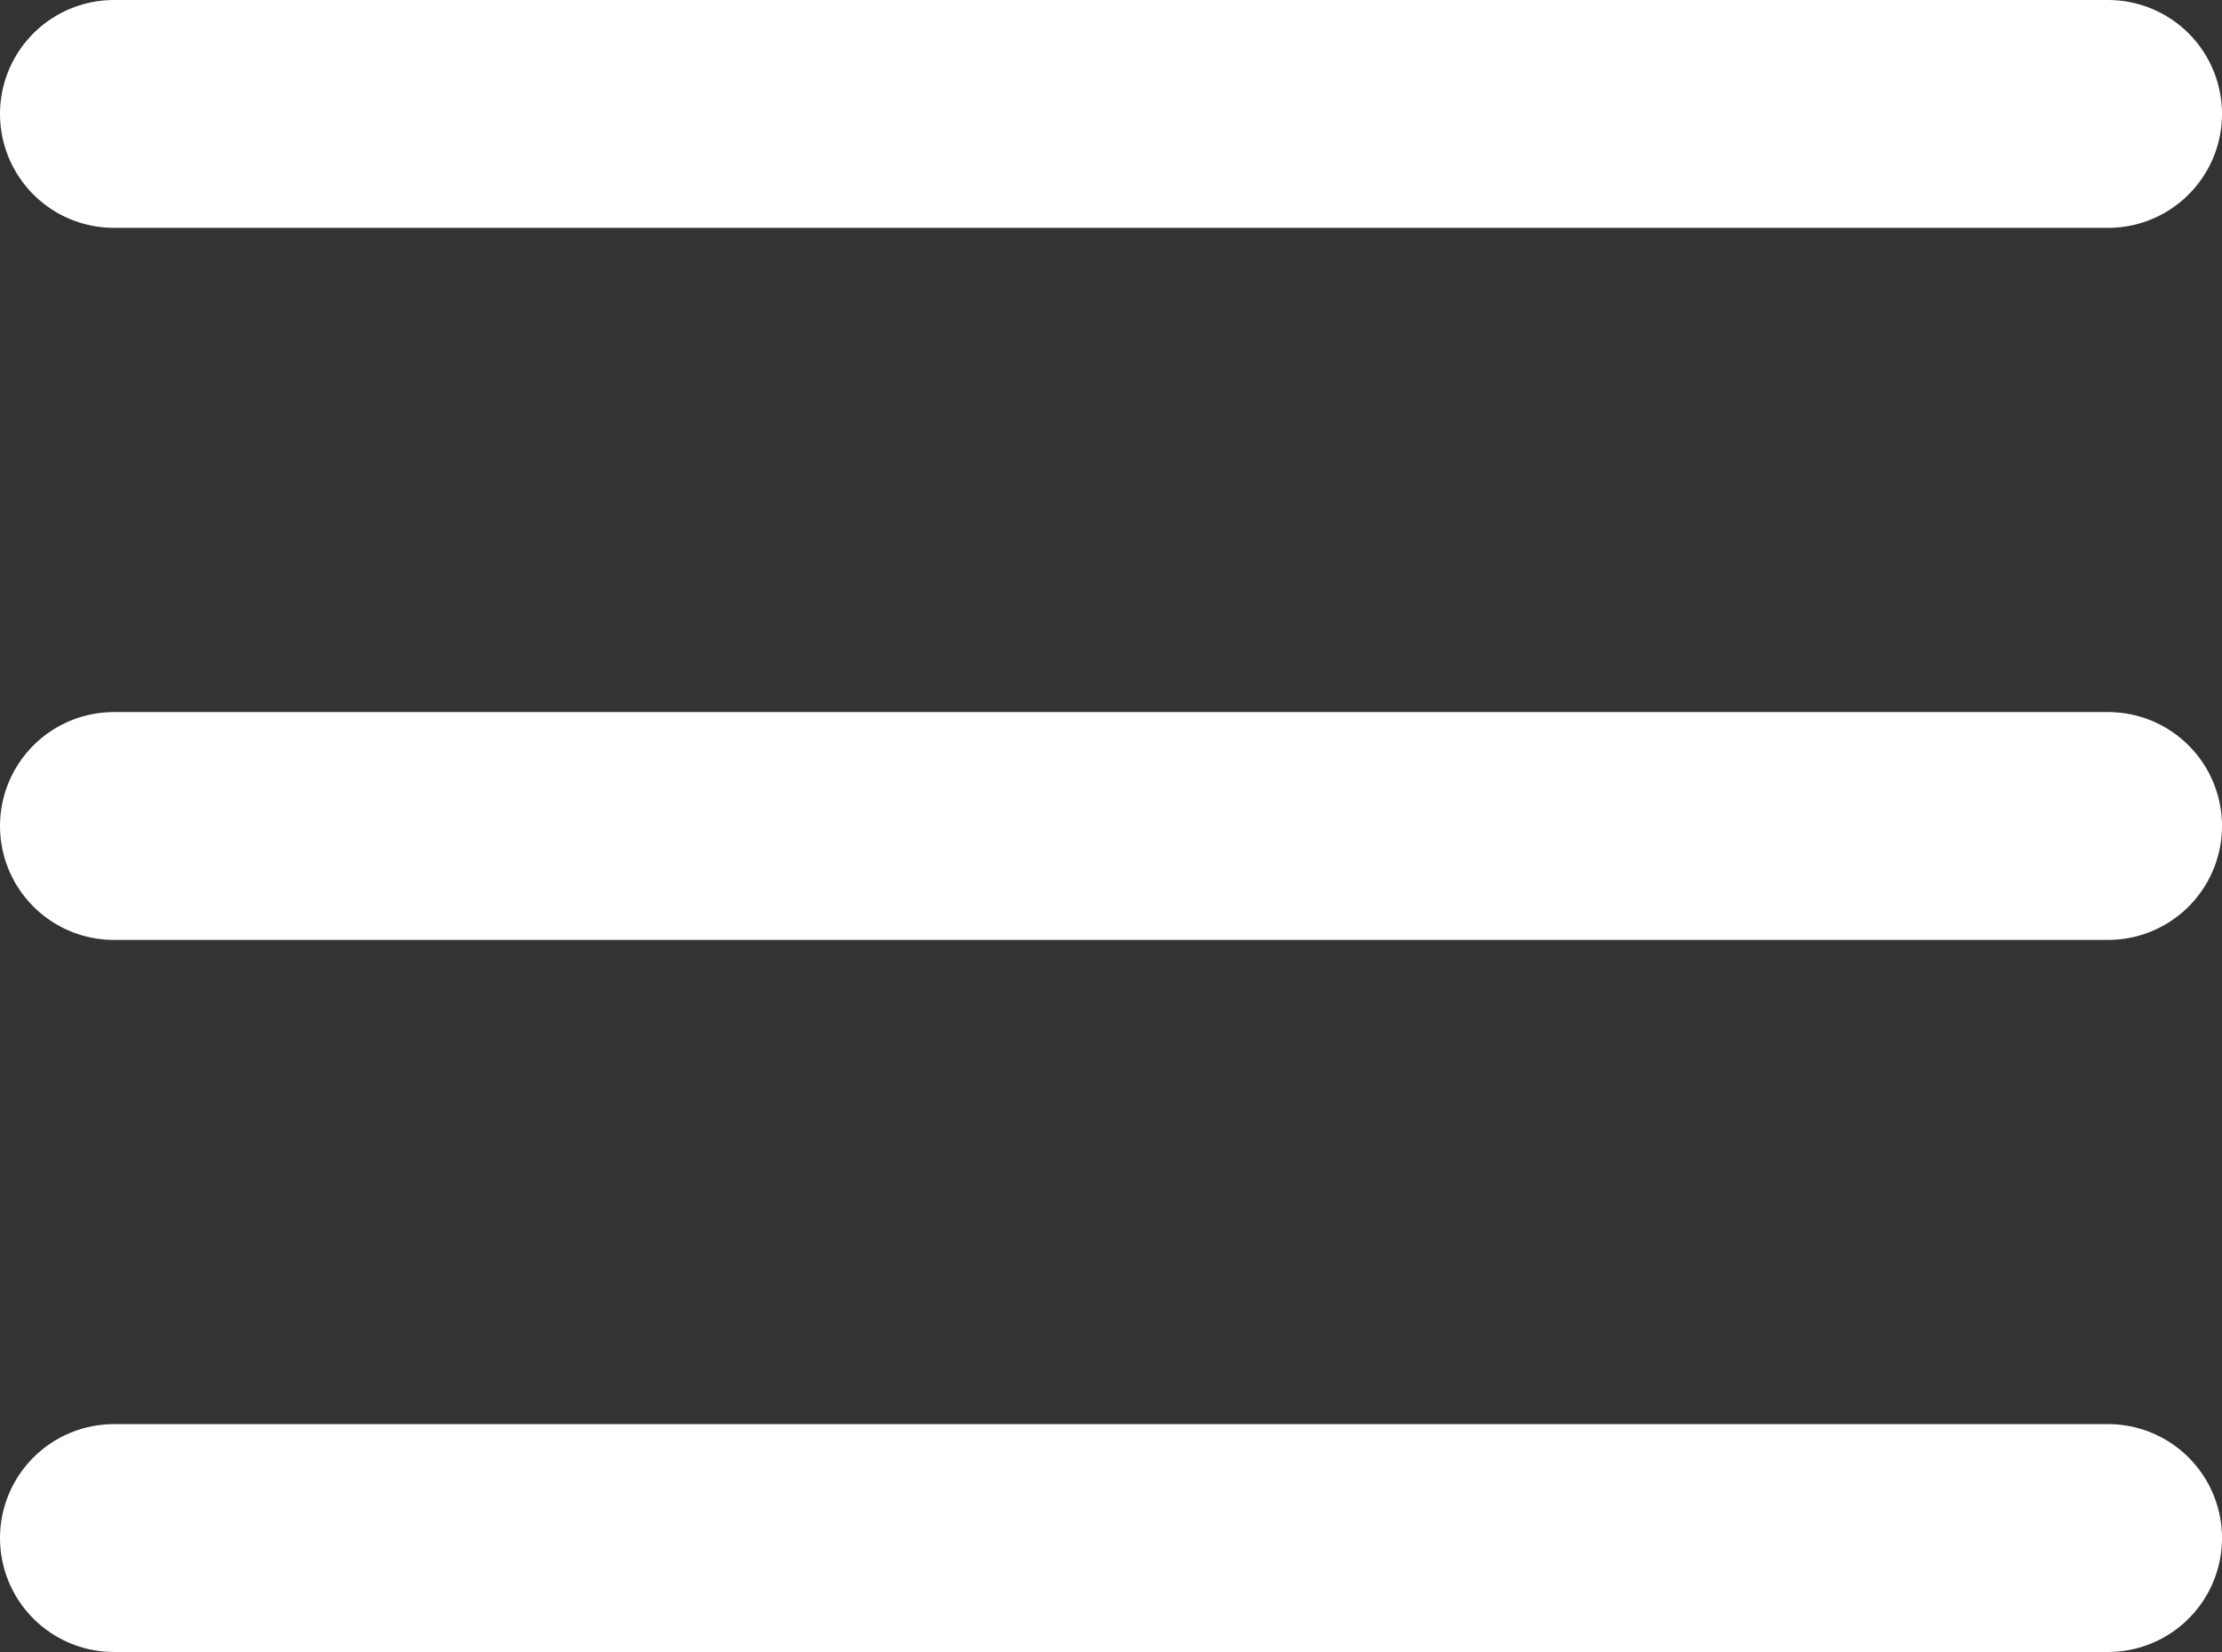 <svg width="39" height="29" viewBox="0 0 39 29" fill="none" xmlns="http://www.w3.org/2000/svg">
<rect x="0" y="0" width="39" height="29" fill="#333333" stroke="none"/>
<path d="M2 14.5H37M2 2H37M2 27H37" stroke="white" stroke-width="4" stroke-linecap="round" stroke-linejoin="round"/>
</svg>
